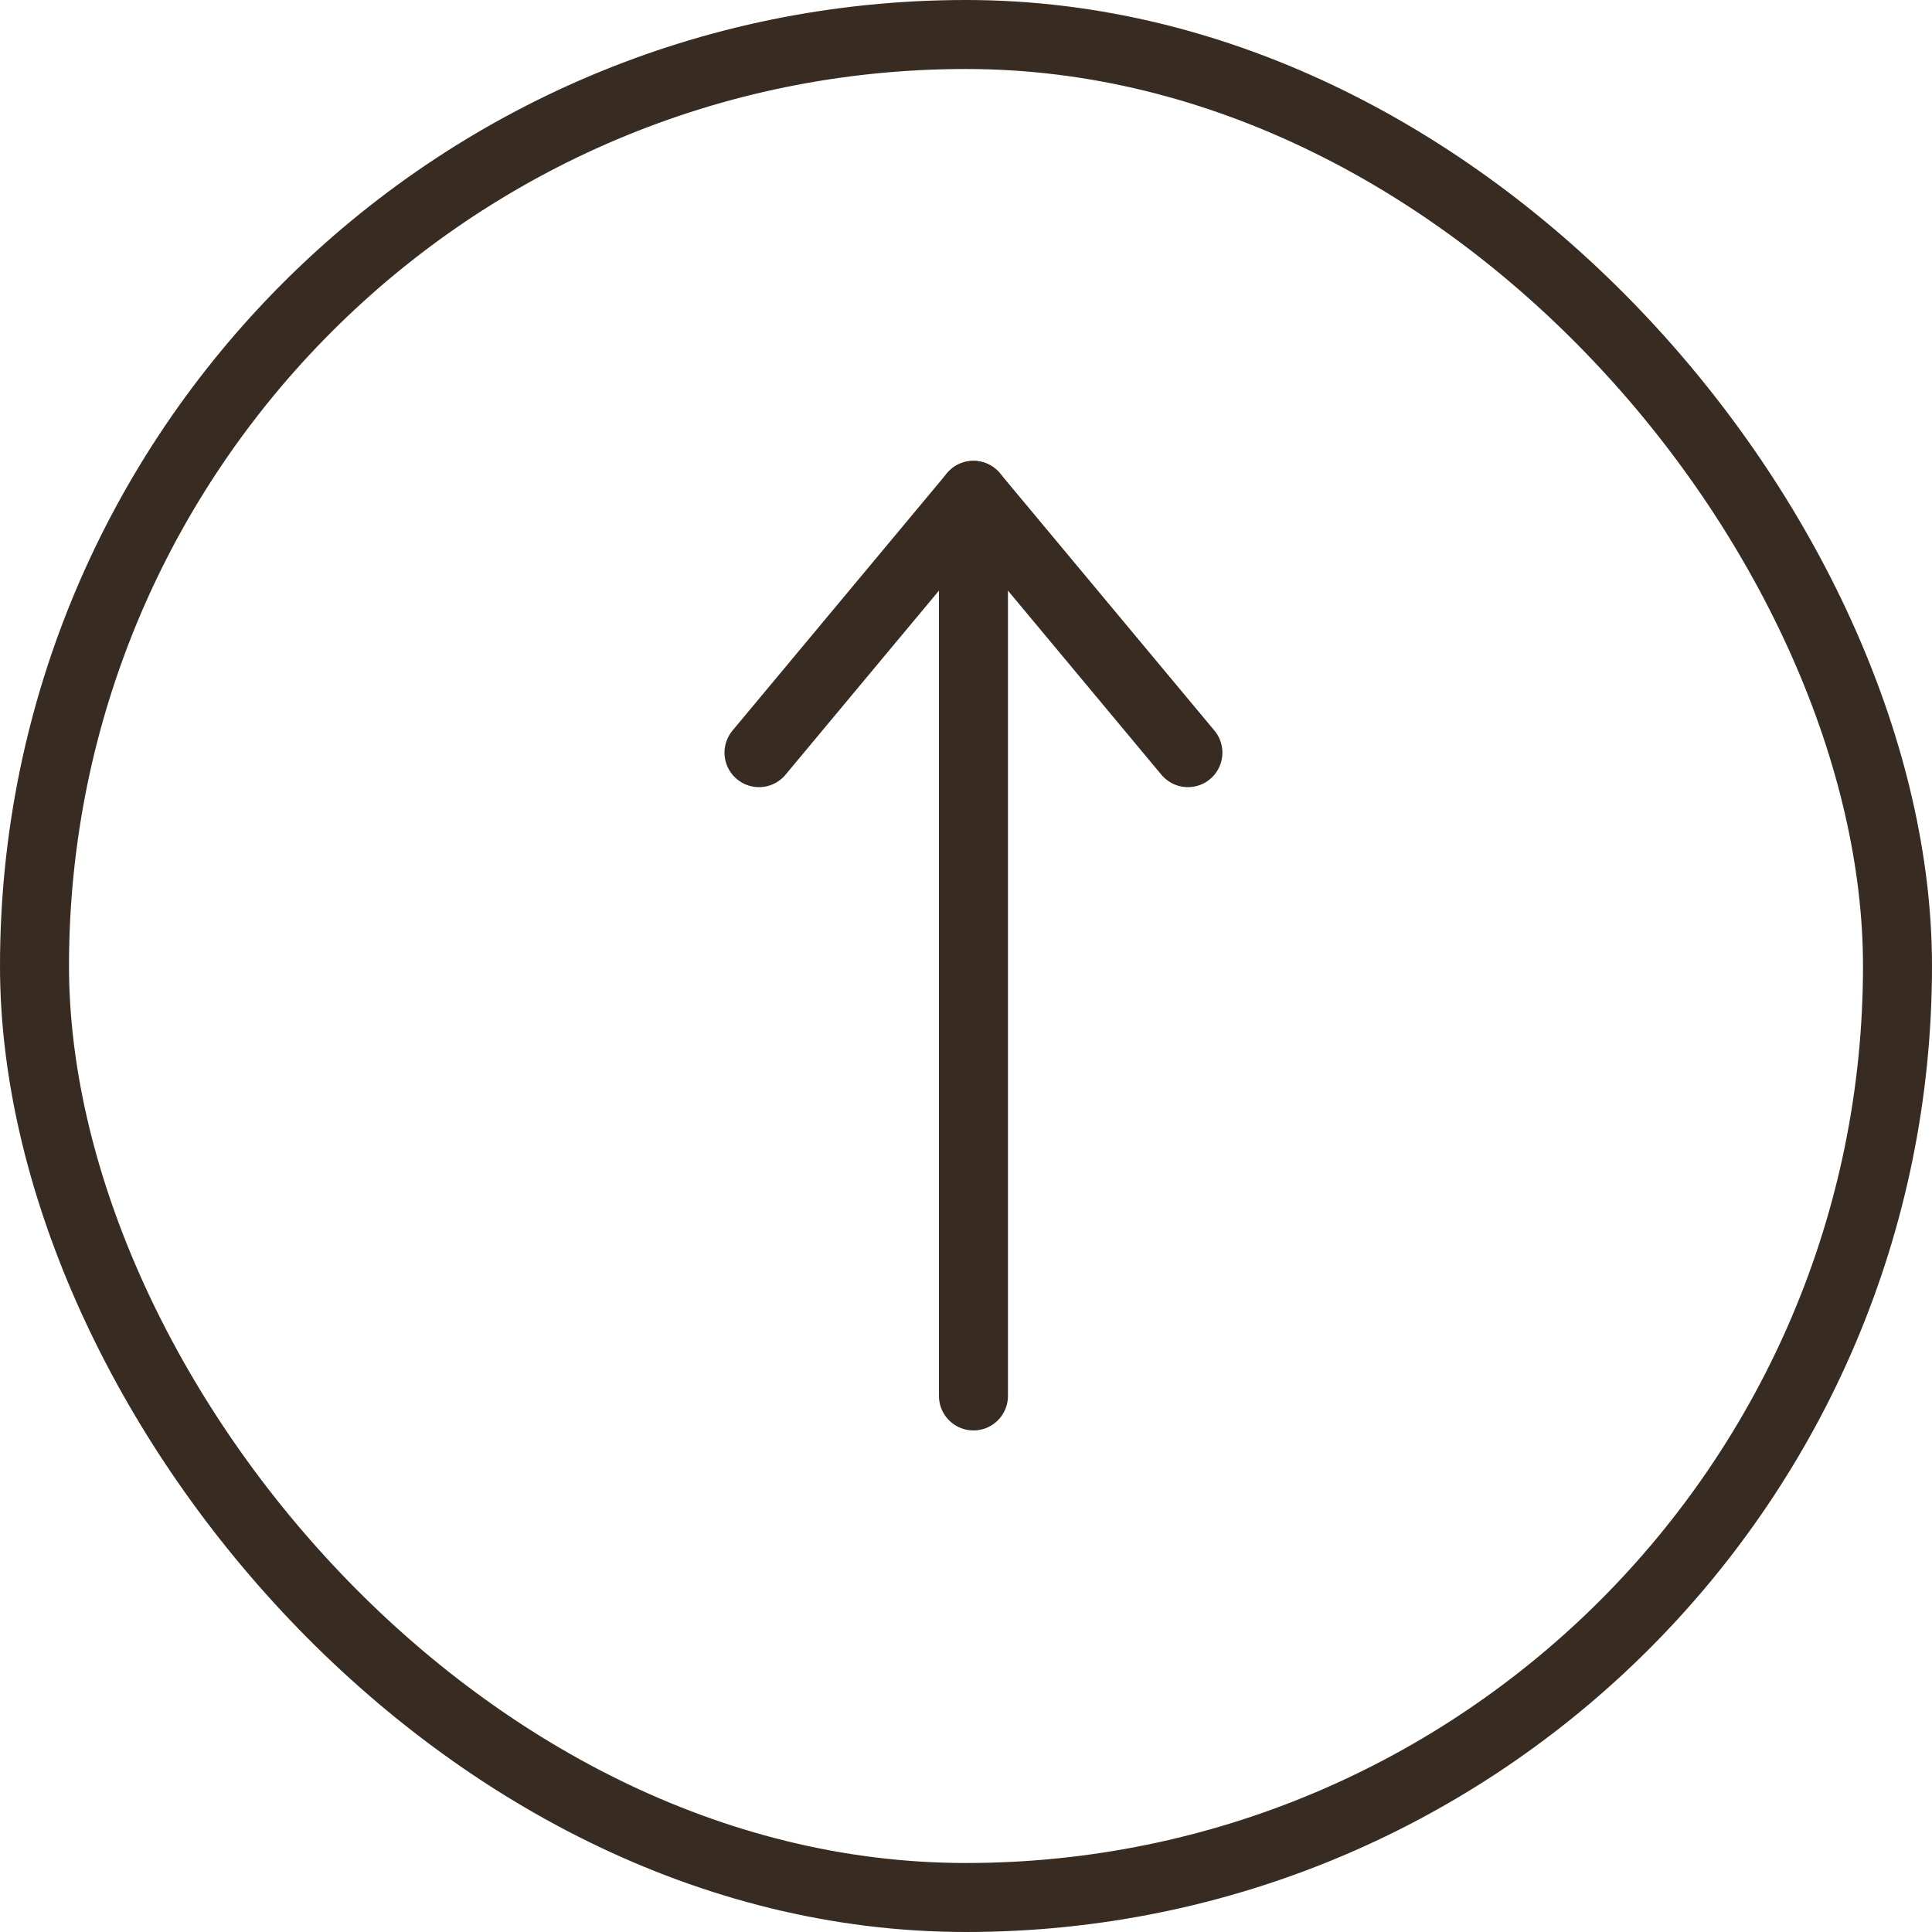 <svg xmlns="http://www.w3.org/2000/svg" width="28" height="28" viewBox="0 0 28 28">
  <g id="Top-btn" transform="translate(-1372 -3854)">
    <g id="長方形_131" data-name="長方形 131" transform="translate(1372 3854)" fill="none" stroke="#382c22" stroke-width="1">
      <rect width="28" height="28" rx="14" stroke="none"/>
      <rect x="0.5" y="0.5" width="27" height="27" rx="13.5" fill="none"/>
    </g>
    <g id="Icon_feather-arrow-up" data-name="Icon feather-arrow-up" transform="translate(1383 3861.179)">
      <path id="パス_114" data-name="パス 114" d="M18,20.552V7.5" transform="translate(-14.892 -7.5)" fill="none" stroke="#382c22" stroke-linecap="round" stroke-linejoin="round" stroke-width="1"/>
      <path id="パス_115" data-name="パス 115" d="M7.5,11.229,10.608,7.5l3.108,3.729" transform="translate(-7.5 -7.5)" fill="none" stroke="#382c22" stroke-linecap="round" stroke-linejoin="round" stroke-width="1"/>
    </g>
  </g>
</svg>
